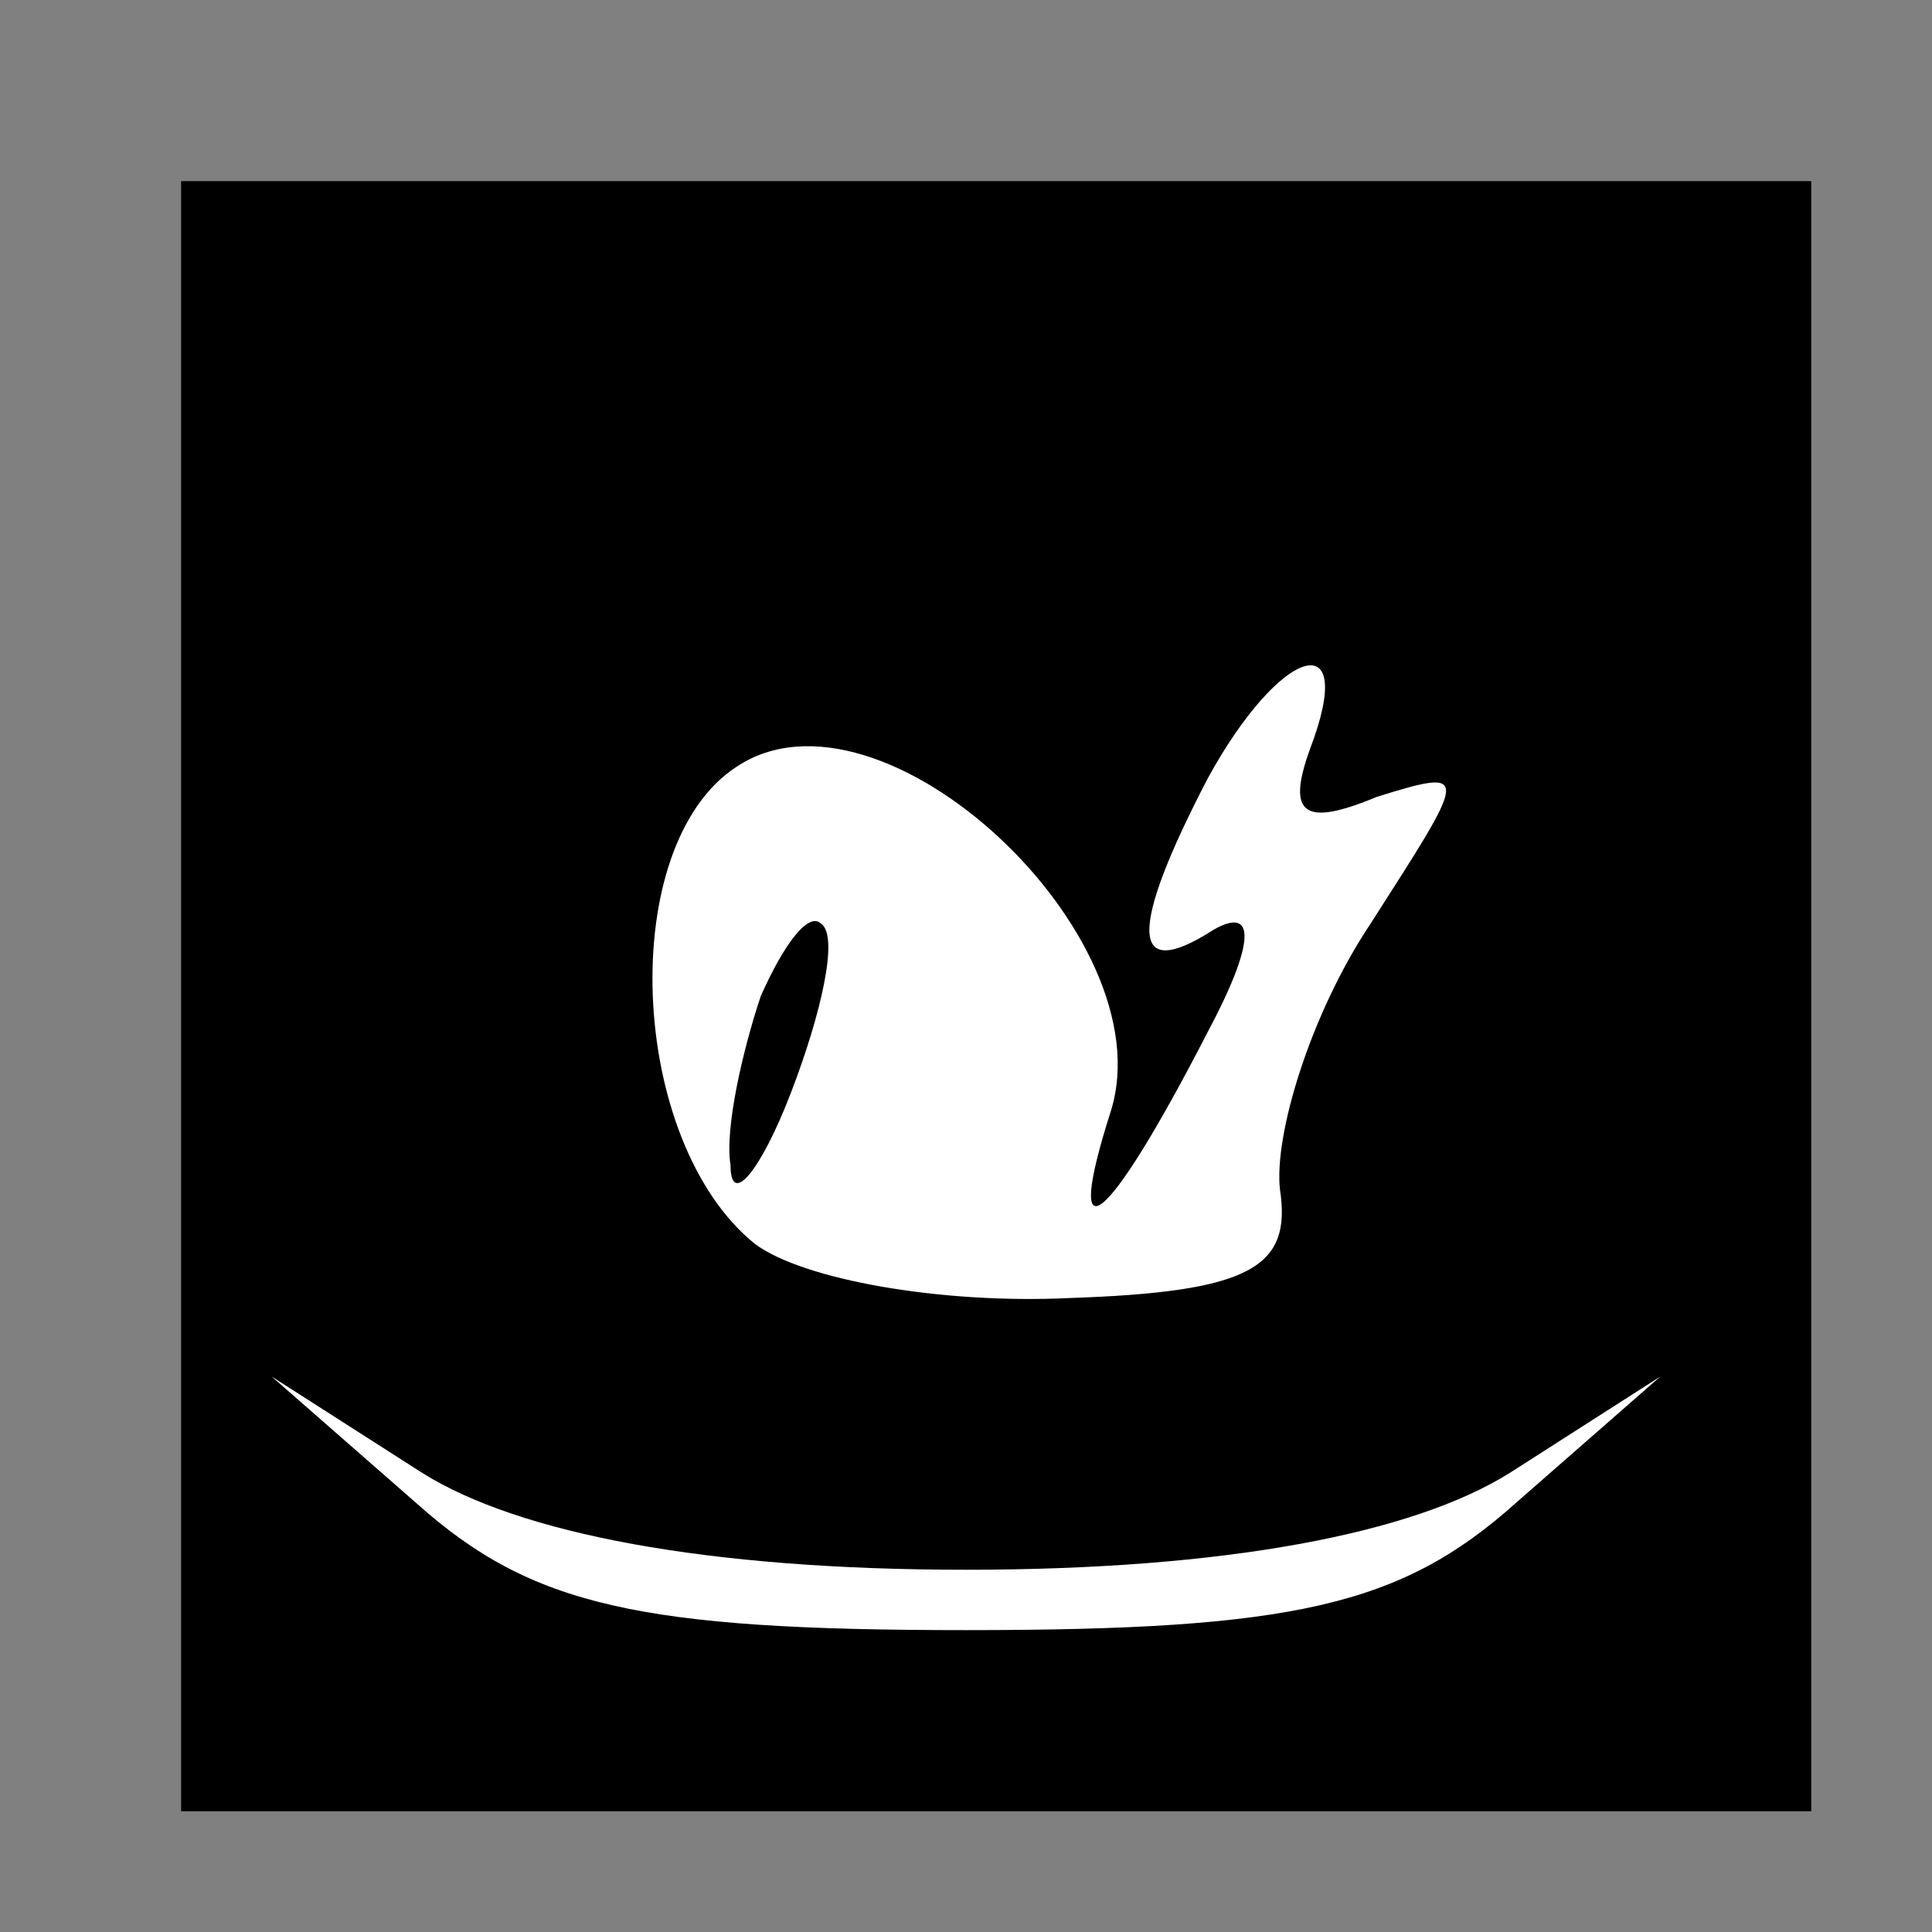 <?xml version="1.0" standalone="no"?>
<!DOCTYPE svg PUBLIC "-//W3C//DTD SVG 20010904//EN"
 "http://www.w3.org/TR/2001/REC-SVG-20010904/DTD/svg10.dtd">
<svg version="1.0" xmlns="http://www.w3.org/2000/svg"
 width="32pt" height="32pt" viewBox="0 0 32 32"
 preserveAspectRatio="xMidYMid meet">
<rect x="0" y="0" width="32" height="32" fill="#808080" stroke="none"/>
<g transform="translate(0,32) scale(0.1,-0.1)"
fill="#000000" stroke="none">
<path fill="#000000" stroke="none" d="M30 155 l0 -135 135 0 135 0 0 135 0
135 -135 0 -135 0 0 -135z"/>
<path fill="#ffffff" stroke="none" d="M217 196 c-4 -11 -1 -13 11 -8 16 5 15
4 -1 -21 -10 -15 -16 -35 -15 -44 2 -13 -5 -17 -35 -18 -21 -1 -44 3 -52 9
-21 17 -23 66 -3 79 24 16 71 -28 62 -57 -8 -25 -1 -20 16 13 8 15 8 21 1 17
-14 -9 -14 0 -1 25 12 22 25 26 17 5z"/>
<path fill="#ffffff" stroke="none" d="M160 60 c43 0 74 6 90 16 l25 16 -24
-21 c-19 -17 -37 -21 -91 -21 -54 0 -72 4 -91 21 l-24 21 25 -16 c16 -10 47
-16 90 -16z"/>
<path fill="#000000" stroke="none" d="M126 155 c-3 -9 -6 -22 -5 -28 0 -7 5
-1 10 12 5 13 8 26 5 28 -2 2 -6 -3 -10 -12z"/>
</g>
</svg>

